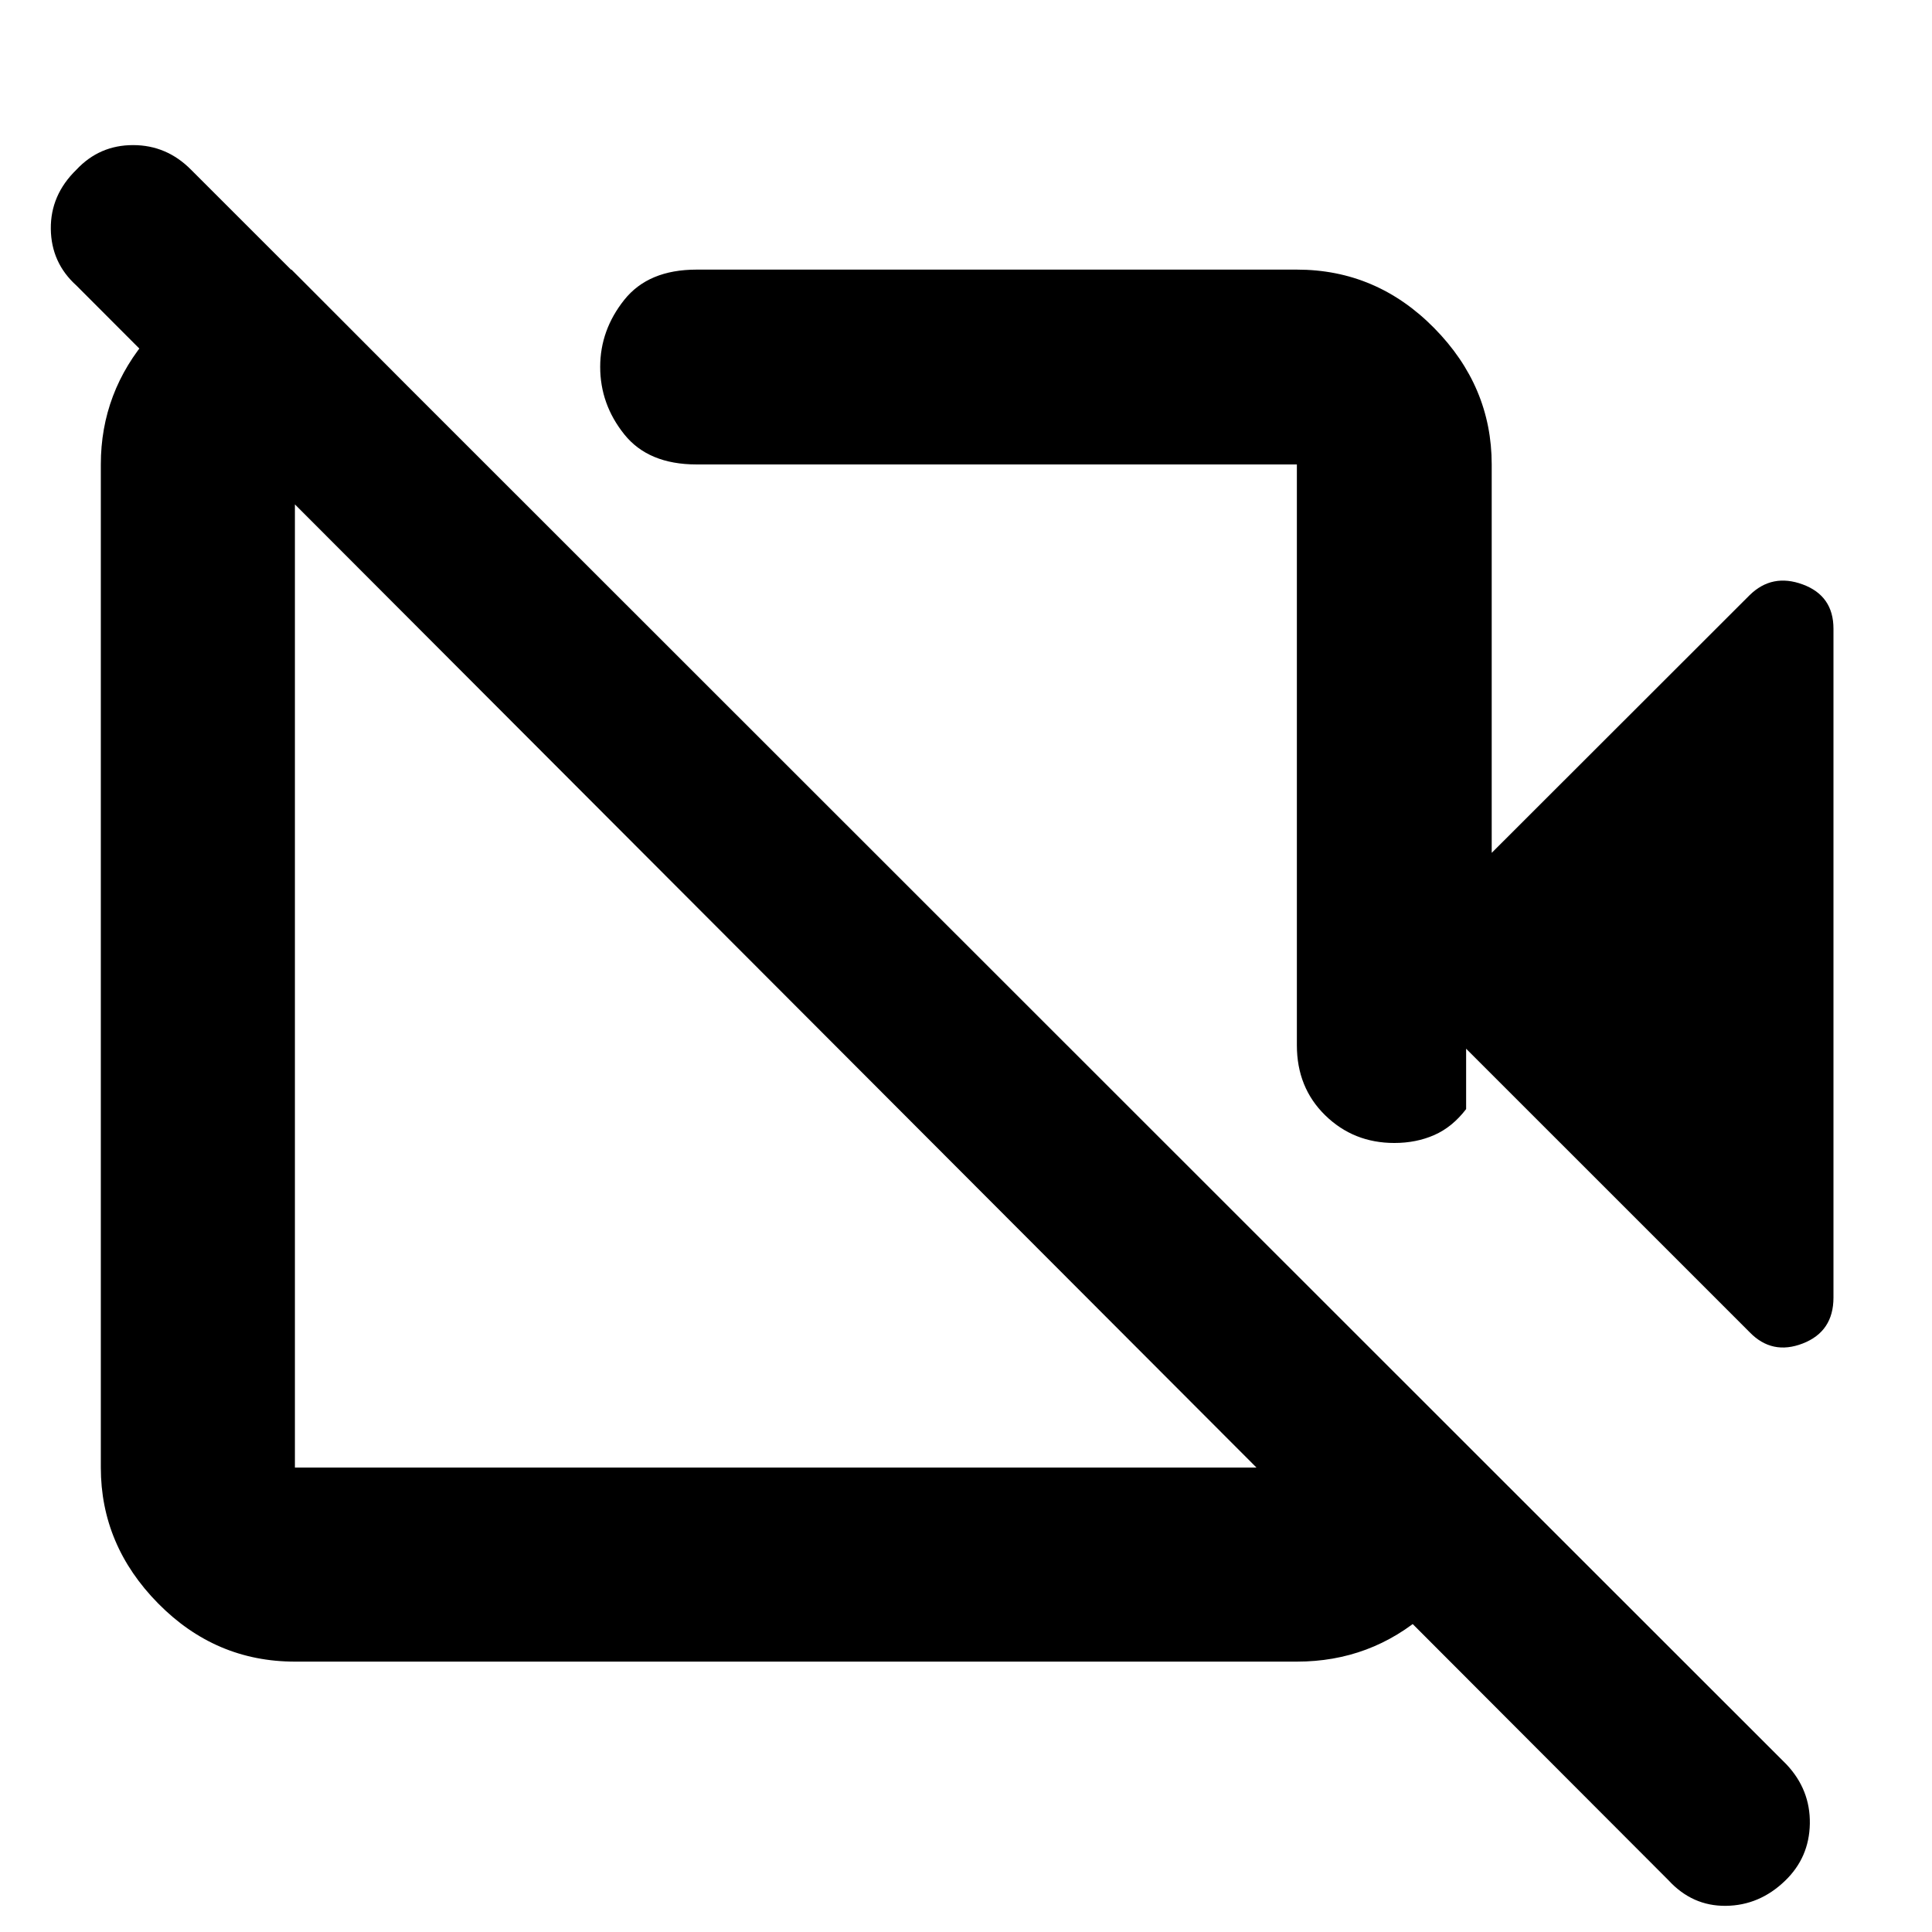 <svg xmlns="http://www.w3.org/2000/svg" height="40" viewBox="0 -960 960 960" width="40"><path d="m741.22-536.22 128.13-128.02q11.17-10.99 26.43-5.35 15.26 5.64 15.26 22.01v332.33q0 16.9-15.26 22.82-15.26 5.92-26.43-5.63L728.51-438.9v30q-6.84 8.94-15.82 12.89-8.97 3.95-19.85 3.95-20.29 0-34.36-13.76-14.07-13.75-14.07-34.79v-288.61H346.12q-23.95 0-35.92-14.95-11.97-14.95-11.97-33.51 0-18.31 11.97-33.33t35.92-15.02h298.29q39.59 0 68.2 29.01 28.61 29 28.61 67.8v193Zm87.84 510.51L37.96-818.13q-12.52-11.29-12.71-28.14-.19-16.85 12.71-29.4Q49.4-887.9 66.11-887.9t28.82 12.23L887.72-83.25q11.86 12.6 11.58 29.43-.29 16.82-12.33 28.39Q874.26-13.19 857.59-13q-16.68.19-28.53-12.71ZM492.23-573.04ZM384.49-470.3ZM144.84-826.03l96.44 96.81h-94.74v498.44h497.87v-94.74l95.91 95.34v12.66q-4.33 35.14-31.73 59.16-27.4 24.01-64.18 24.01H146.54q-39.44 0-67.94-28.89-28.5-28.9-28.5-67.54v-498.44q0-35.98 24.03-63.66 24.04-27.68 58.8-32.02l11.91-1.13Z"/></svg>